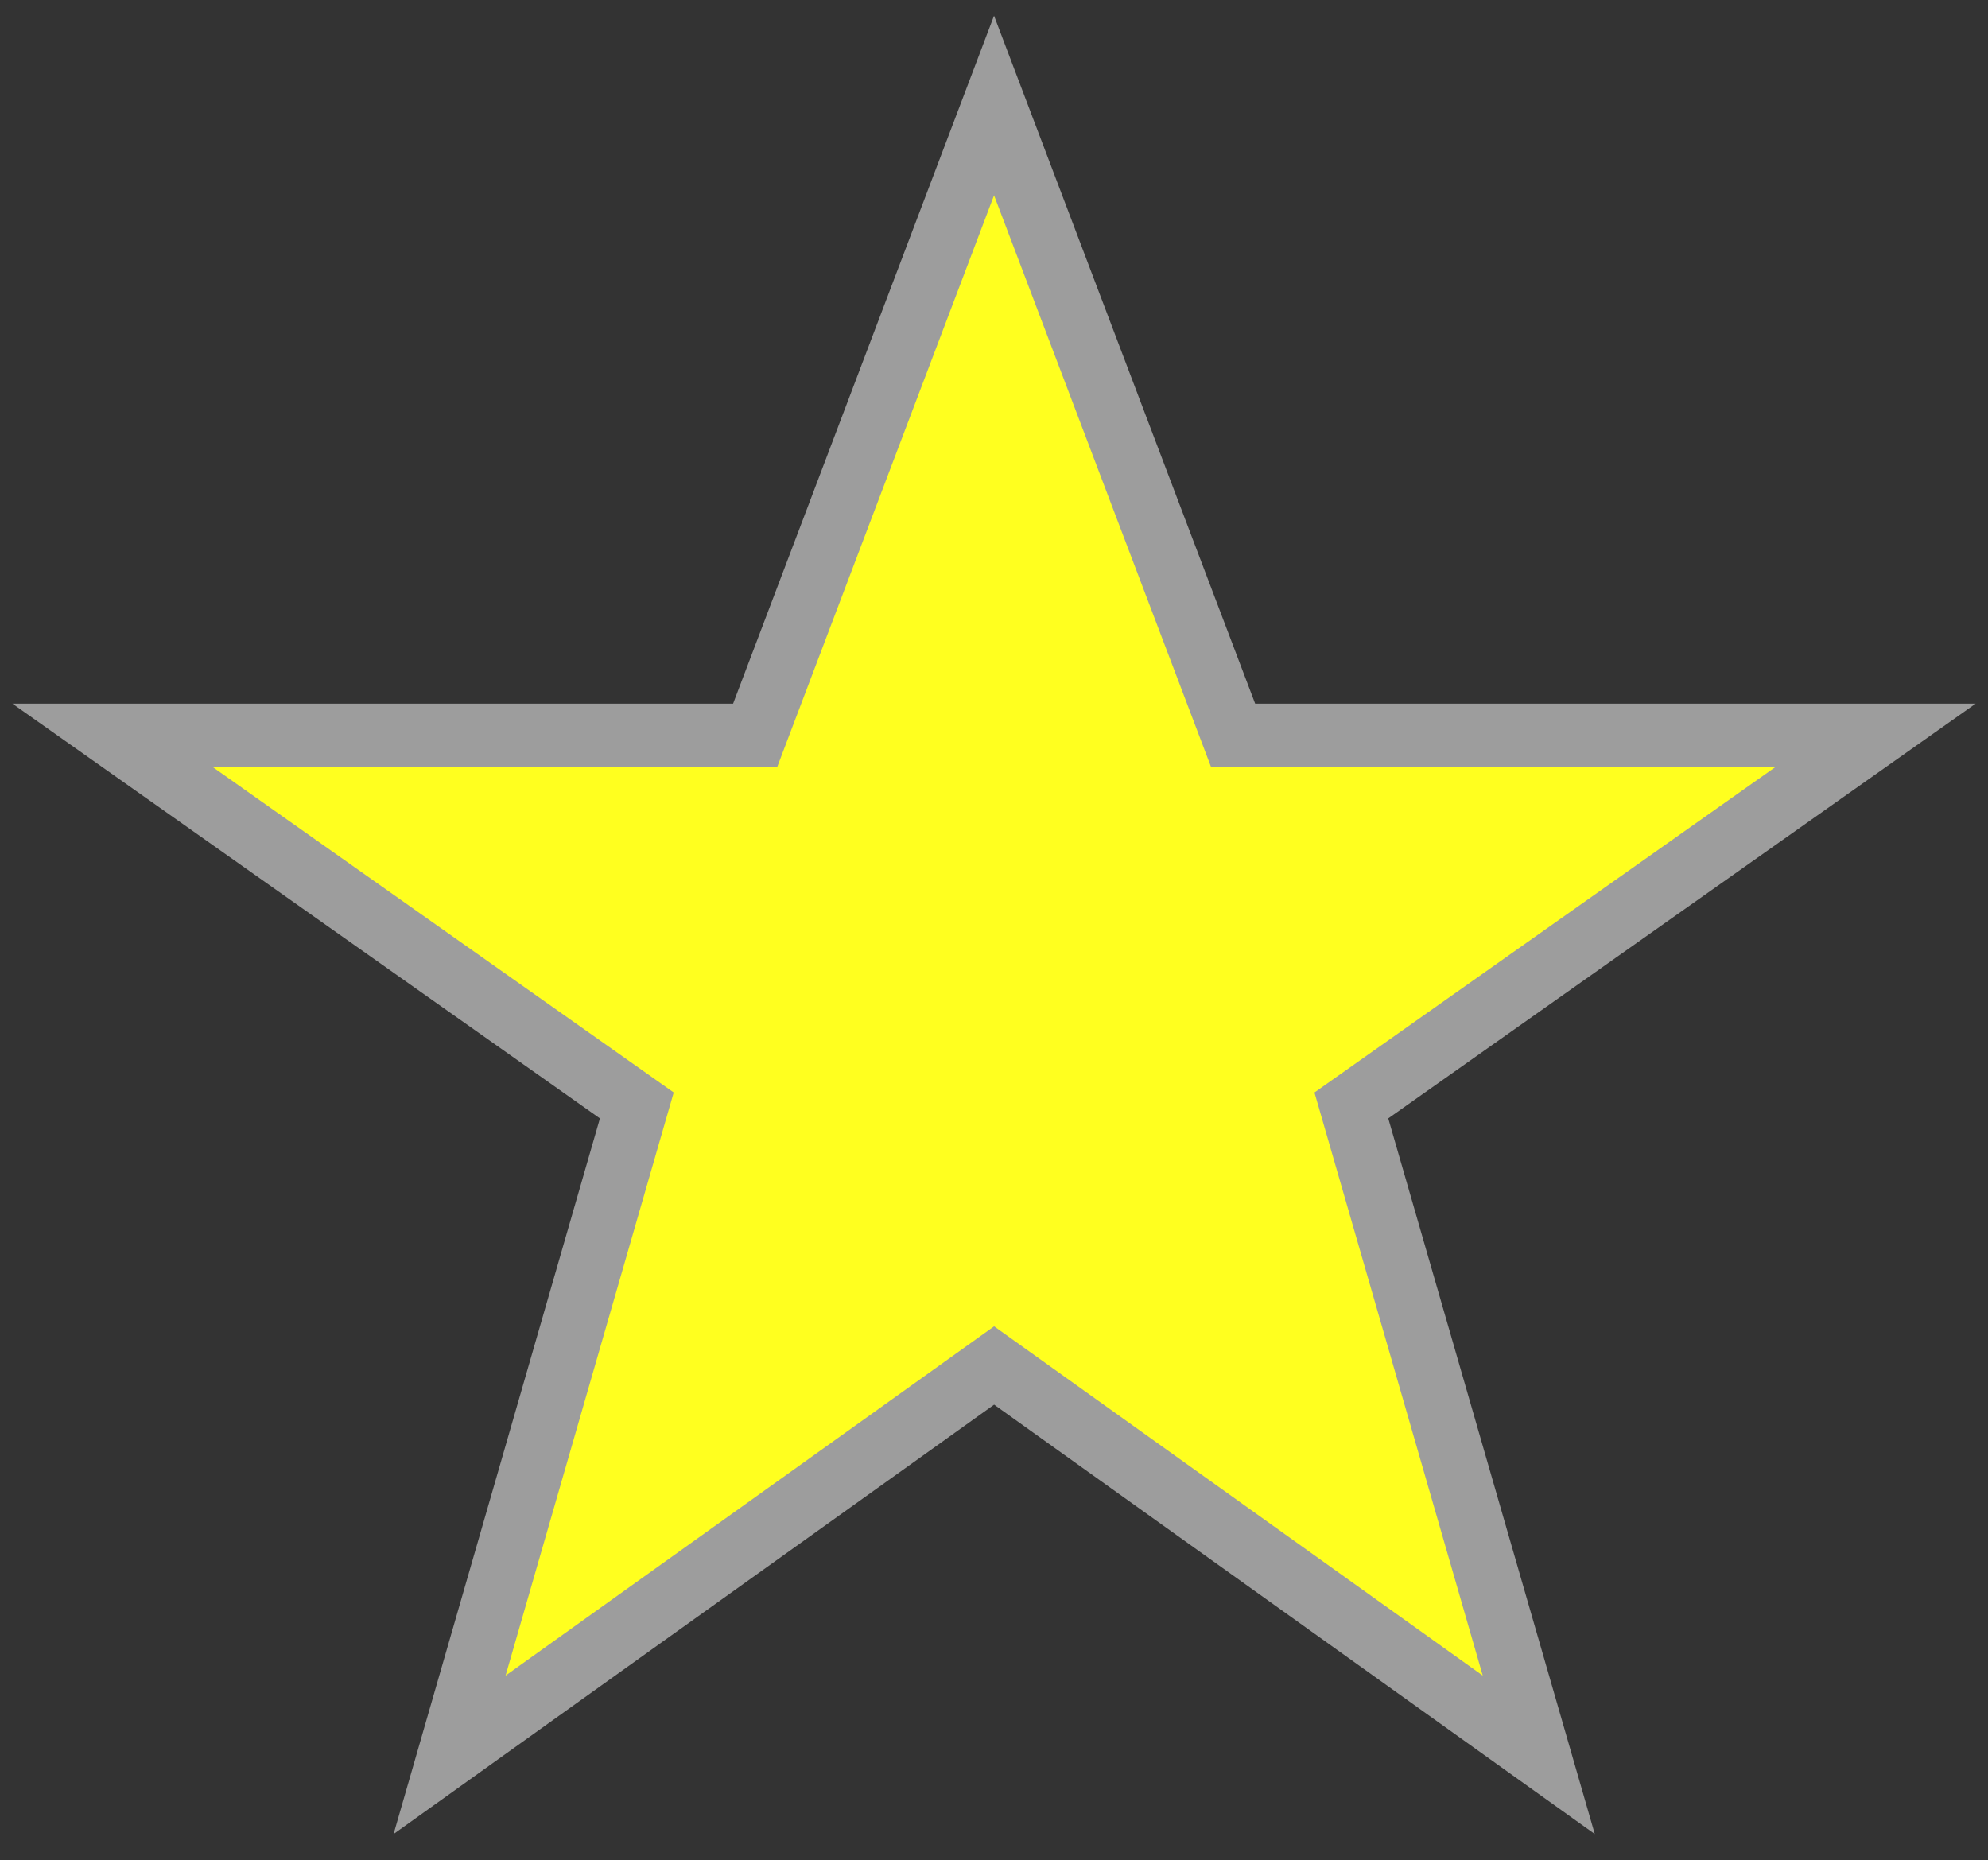 <?xml version="1.0" encoding="utf-8"?>
<!-- Generator: Adobe Illustrator 16.0.0, SVG Export Plug-In . SVG Version: 6.00 Build 0)  -->
<!DOCTYPE svg PUBLIC "-//W3C//DTD SVG 1.1//EN" "http://www.w3.org/Graphics/SVG/1.1/DTD/svg11.dtd">
<svg version="1.1" id="Layer_1" xmlns="http://www.w3.org/2000/svg" xmlns:xlink="http://www.w3.org/1999/xlink" x="0px" y="0px"
	 width="23.401px" height="21.897px" viewBox="-421.739 430.266 23.401 21.897"
	 enable-background="new -421.739 430.266 23.401 21.897" xml:space="preserve">
<rect x="-421.739" y="430.266" width="23.401" height="21.897" fill="#333333" stroke="none"/>
<path fill="#FFFF1F" stroke="#9D9D9D" stroke-width="0.75" stroke-miterlimit="10" d="M-410.038,431.508l2.815,7.416h7.558
	l-6.167,4.354l2.206,7.644l-6.411-4.583l-6.41,4.583l2.204-7.644l-6.168-4.354h7.56L-410.038,431.508z"/>
</svg>
